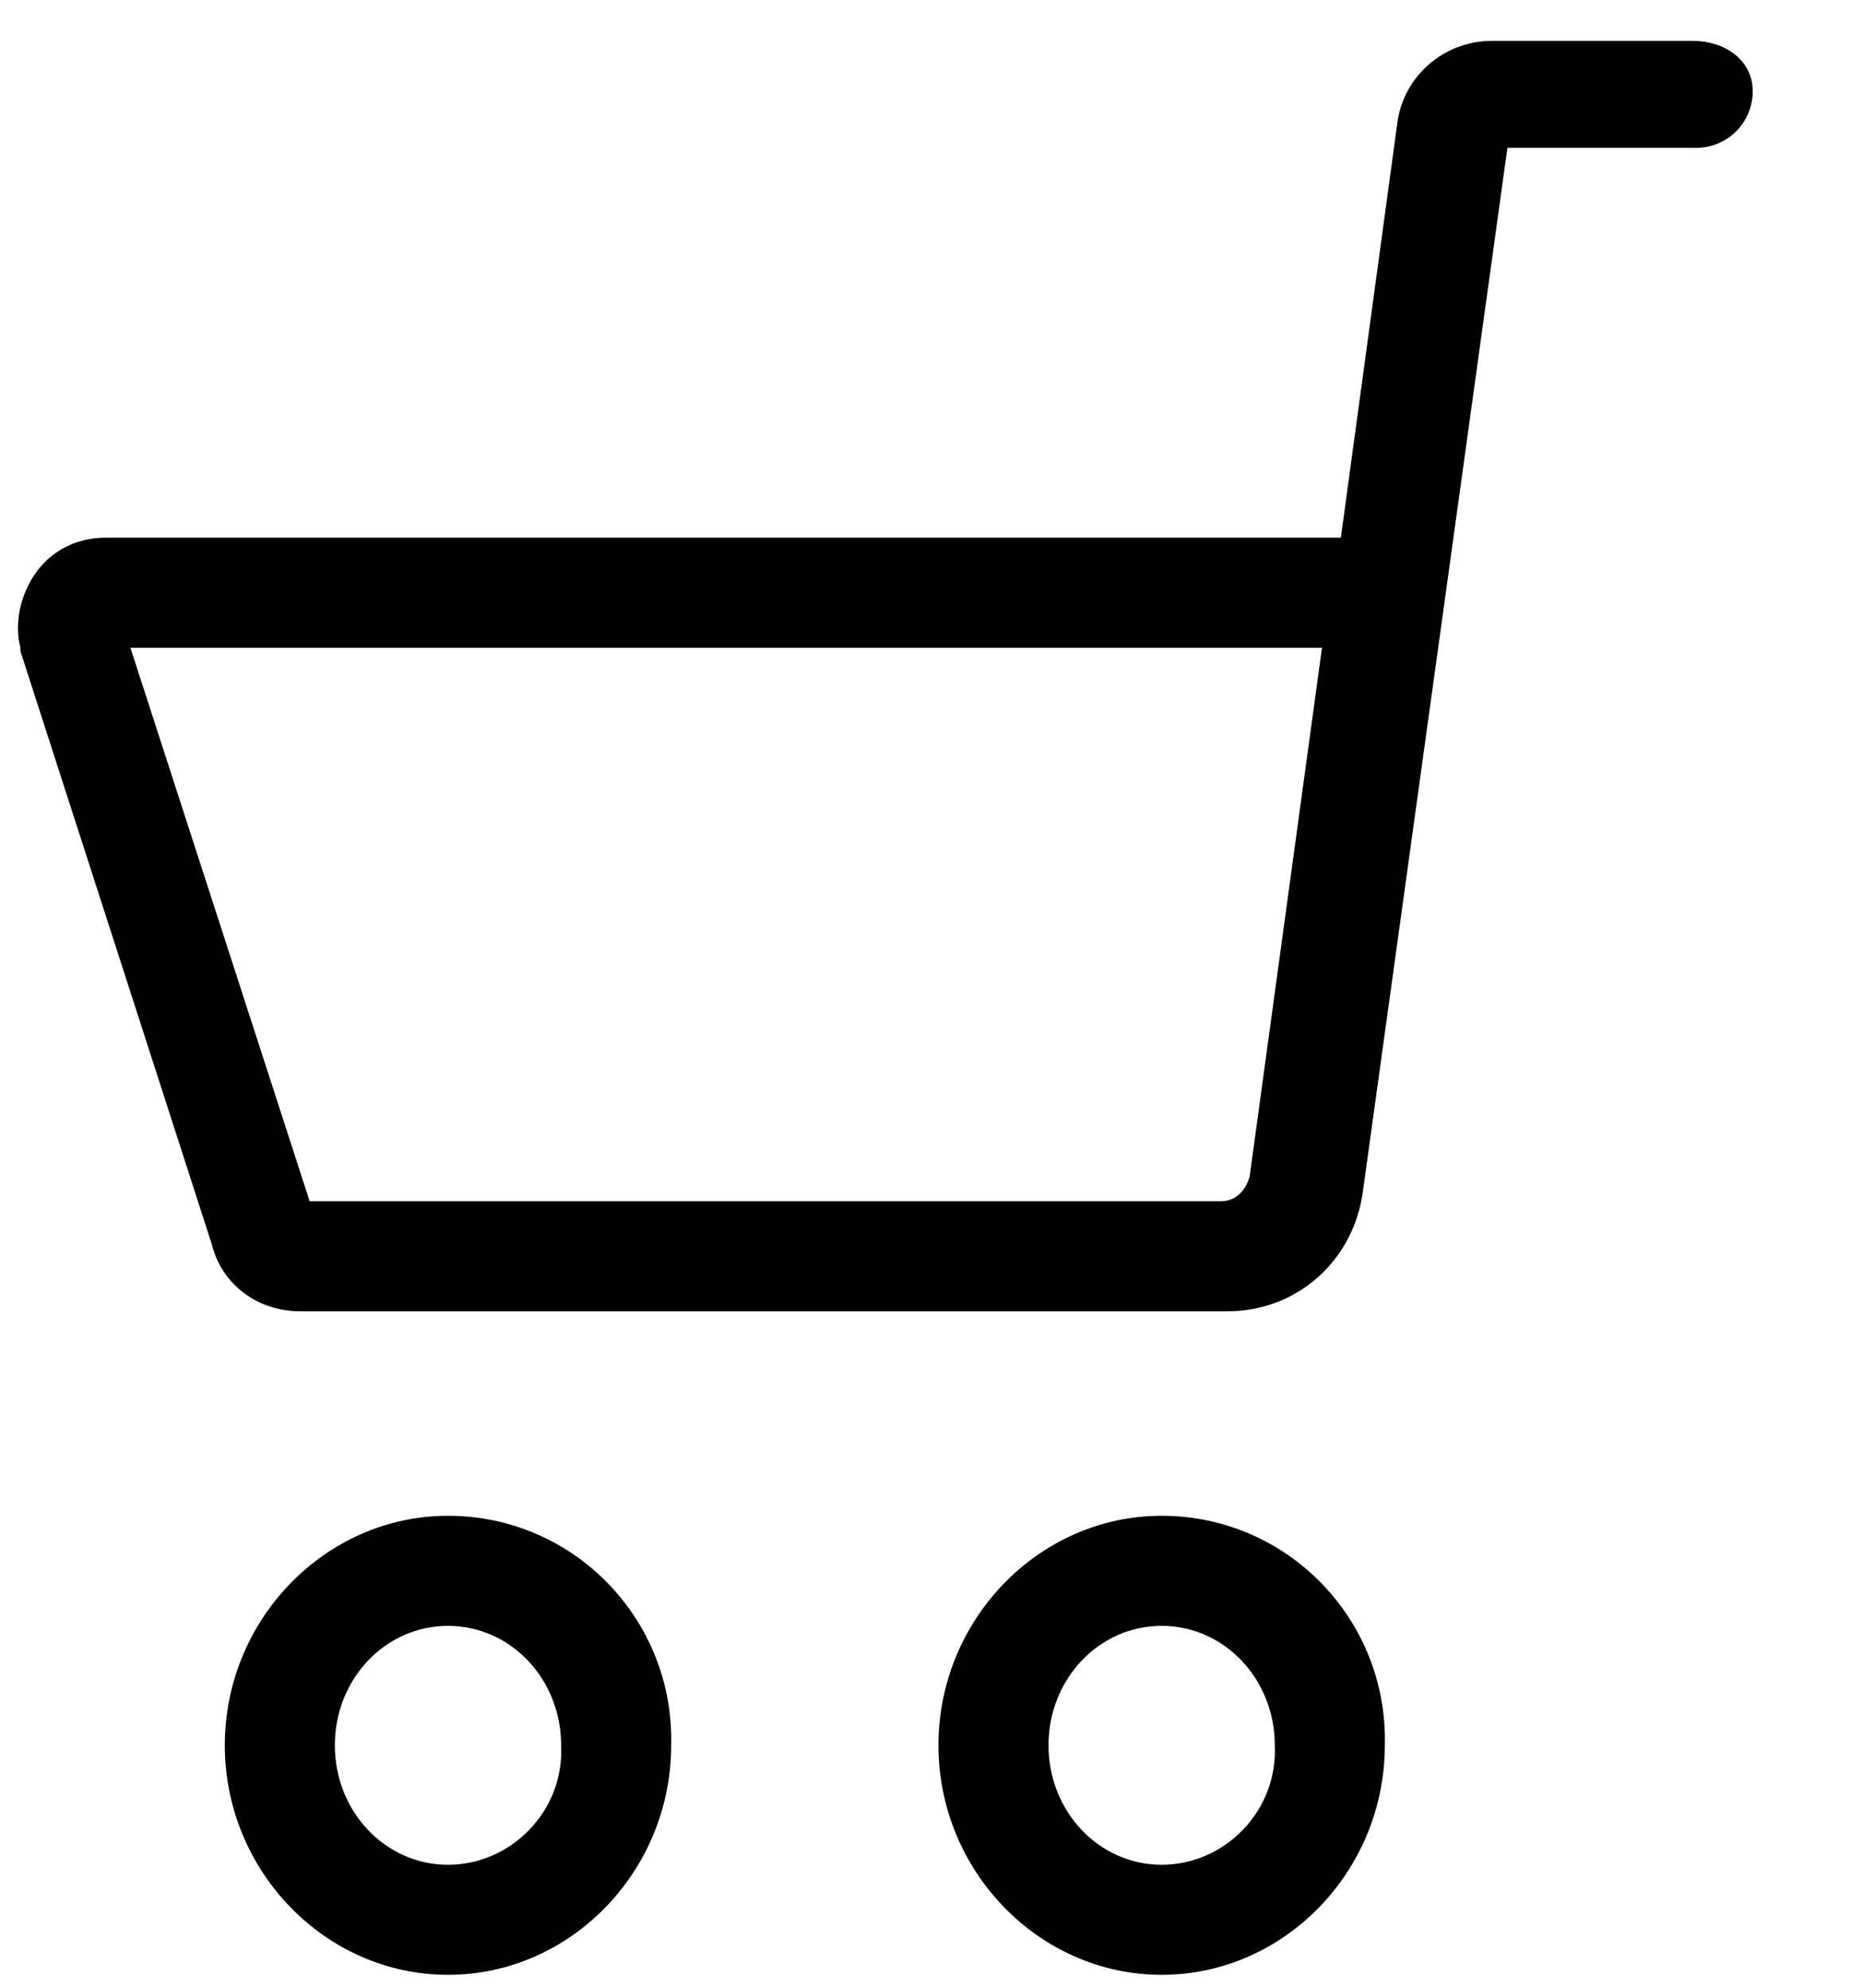 <svg width="15" height="16" viewBox="0 0 15 16" fill="none" xmlns="http://www.w3.org/2000/svg">
<path d="M9.353 12.201C8.366 12.201 7.556 13.036 7.556 14.048C7.556 15.061 8.366 15.896 9.353 15.896C10.34 15.896 11.15 15.061 11.15 14.048C11.175 13.036 10.365 12.201 9.353 12.201ZM9.353 15.01C8.847 15.01 8.442 14.58 8.442 14.048C8.442 13.517 8.847 13.087 9.353 13.087C9.859 13.087 10.264 13.517 10.264 14.048C10.289 14.58 9.859 15.01 9.353 15.01Z" fill="black"/>
<path d="M3.607 12.201C2.62 12.201 1.81 13.036 1.81 14.048C1.81 15.061 2.62 15.896 3.607 15.896C4.594 15.896 5.404 15.061 5.404 14.048C5.429 13.036 4.62 12.201 3.607 12.201ZM3.607 15.01C3.101 15.01 2.696 14.58 2.696 14.048C2.696 13.517 3.101 13.087 3.607 13.087C4.113 13.087 4.518 13.517 4.518 14.048C4.544 14.58 4.113 15.01 3.607 15.01Z" fill="black"/>
<path d="M13.631 0.329H12.011C11.631 0.329 11.302 0.608 11.251 0.987L10.796 4.328H0.848C0.62 4.328 0.418 4.43 0.291 4.607C0.164 4.784 0.114 5.012 0.164 5.214V5.24L1.708 10.024C1.784 10.328 2.063 10.555 2.417 10.555H9.884C10.441 10.555 10.897 10.15 10.973 9.593L12.137 1.19H13.656C13.909 1.19 14.112 0.987 14.112 0.734C14.112 0.481 13.884 0.329 13.631 0.329ZM10.062 9.467C10.036 9.568 9.96 9.669 9.834 9.669H2.493L1.05 5.214H10.644L10.062 9.467Z" fill="black"/>
</svg>
